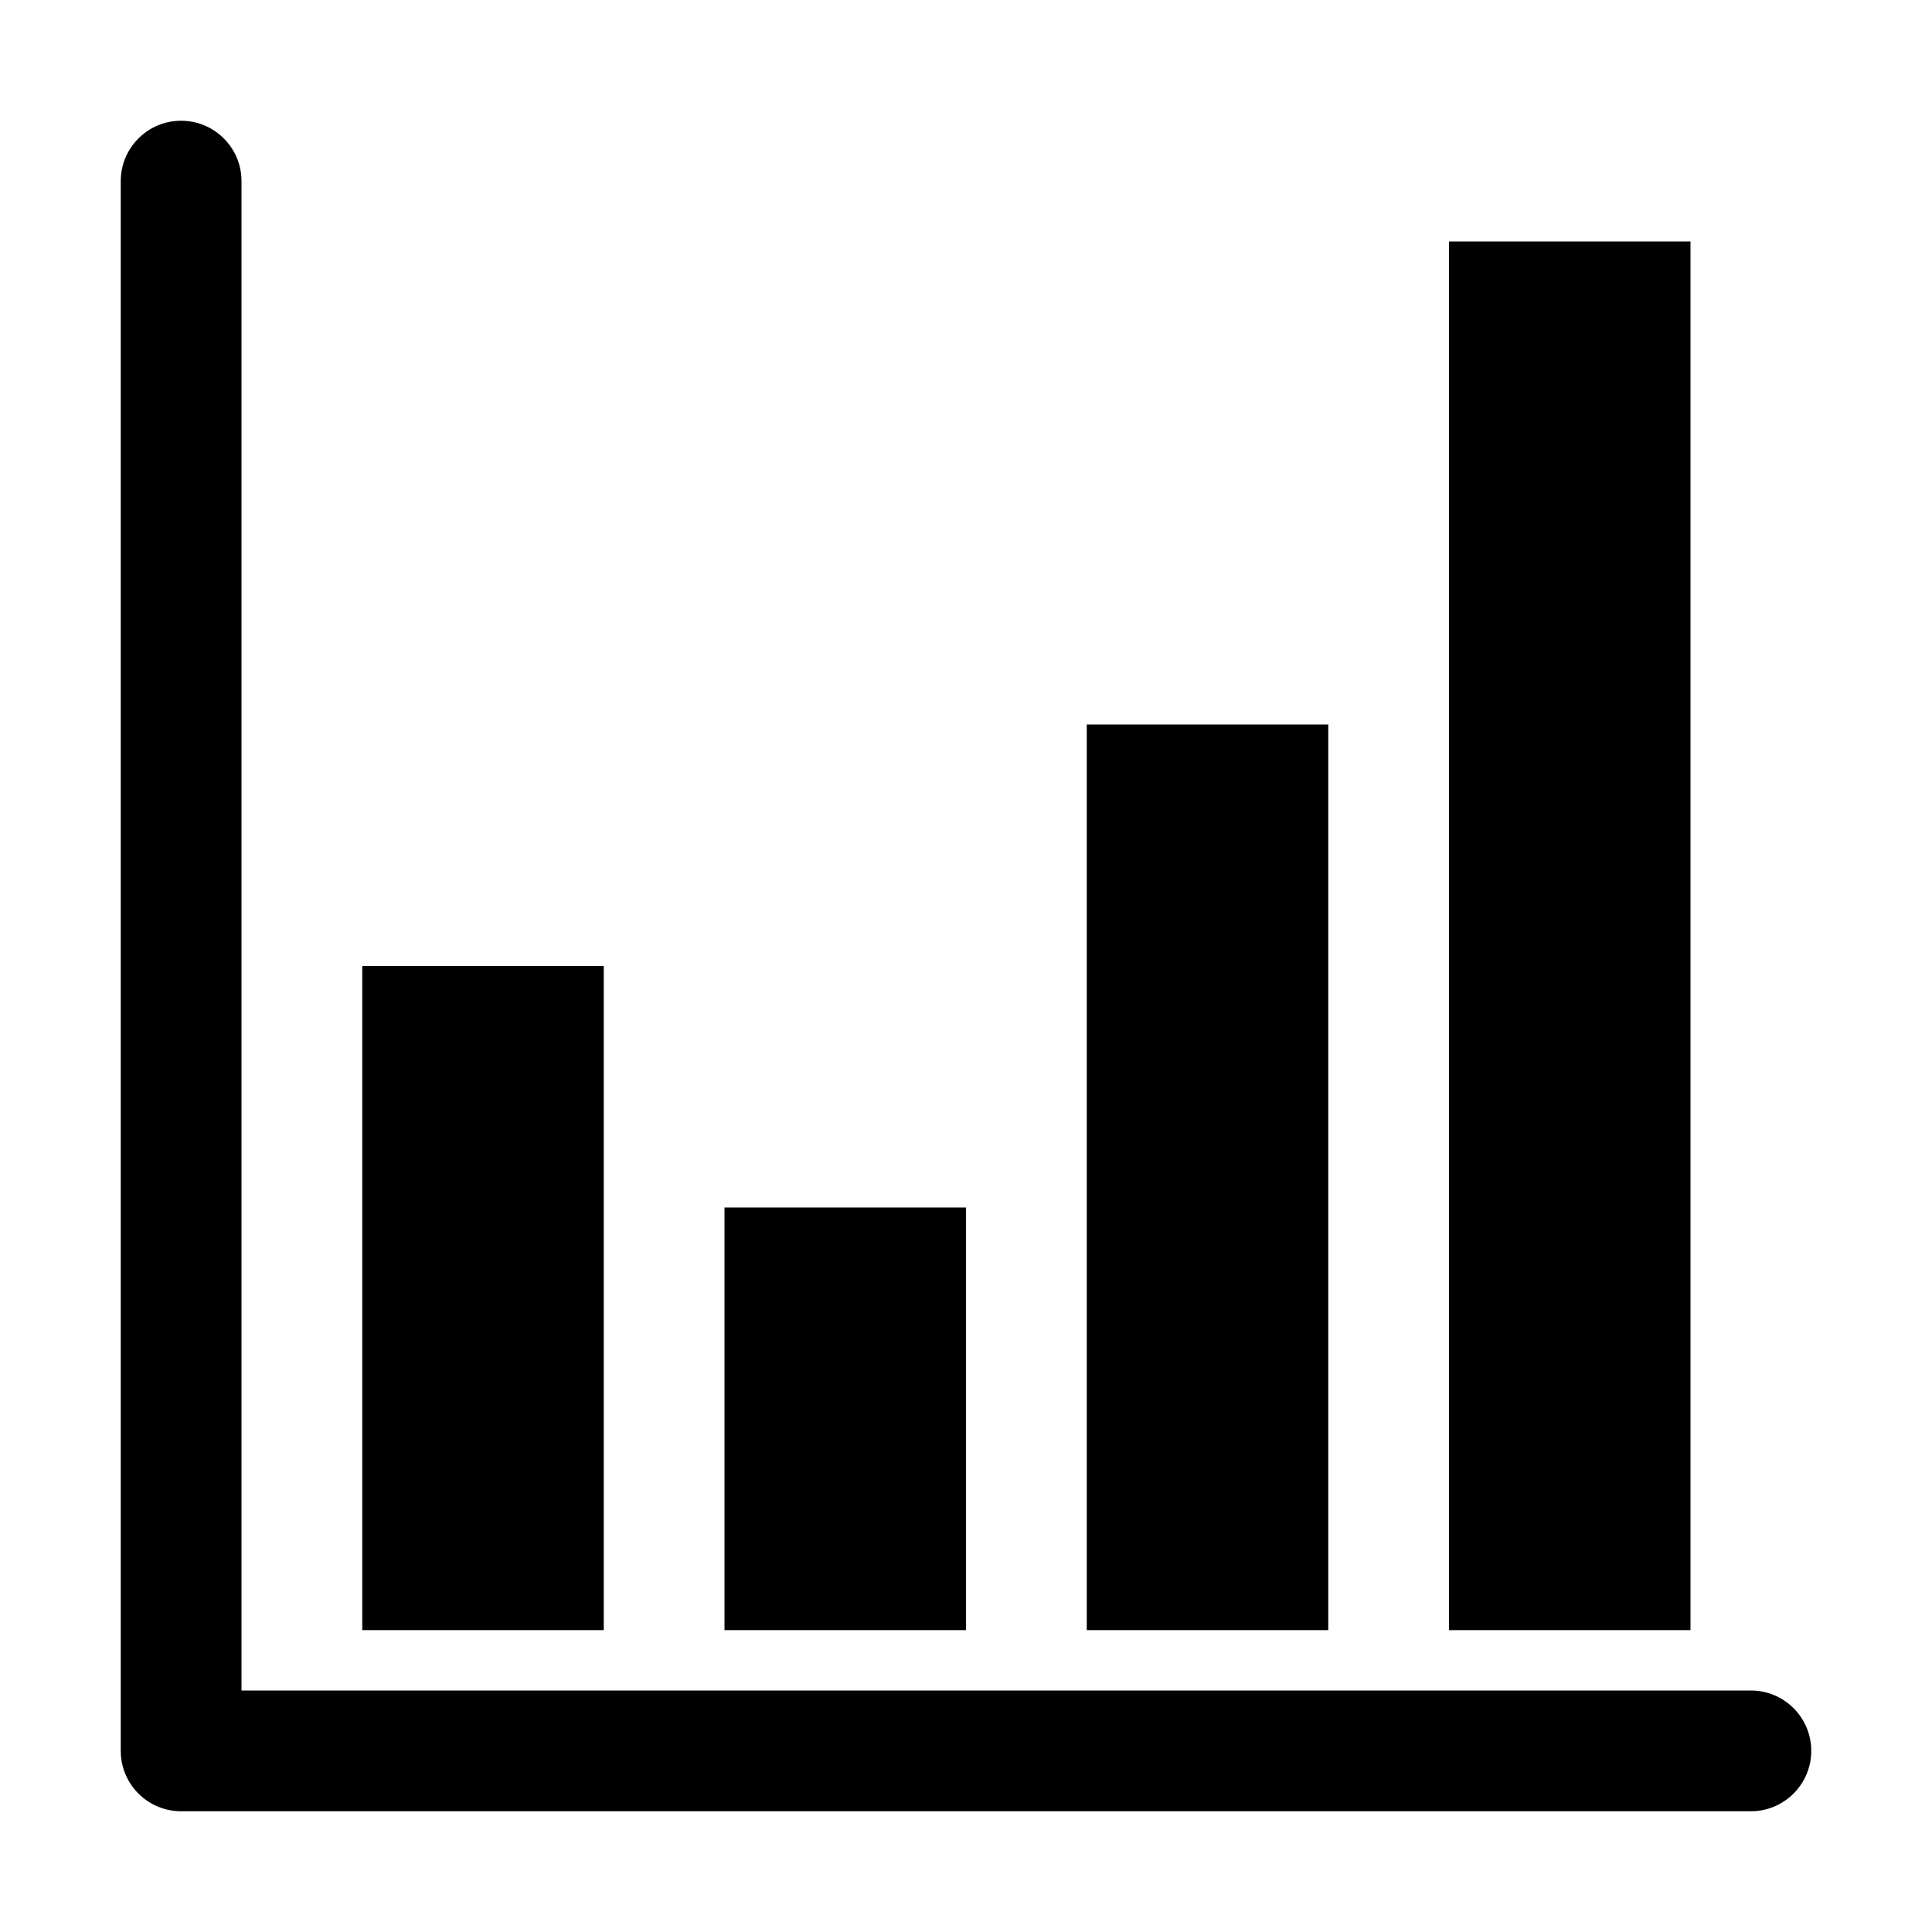 <?xml version="1.0" encoding="UTF-8"?>
<svg width="64px" height="64px" viewBox="0 0 64 64" version="1.1" xmlns="http://www.w3.org/2000/svg" xmlns:xlink="http://www.w3.org/1999/xlink">
    <title>bar_chart</title>
    <g id="bar_chart" stroke="none" stroke-width="1" fill="none" fill-rule="evenodd">
        <path d="M6,4 C7.054,4 7.918,4.816 7.995,5.851 L8,6 L8,56 L58,56 C59.054,56 59.918,56.816 59.995,57.851 L60,58 C60,59.054 59.184,59.918 58.149,59.995 L58,60 L6,60 C4.946,60 4.082,59.184 4.005,58.149 L4,58 L4,6 C4,4.895 4.895,4 6,4 Z" id="Path-69" fill="#000000" fill-rule="nonzero"></path>
        <rect id="Rectangle" fill="#000000" x="12" y="32" width="8" height="22"></rect>
        <rect id="Rectangle-Copy" fill="#000000" x="24" y="40" width="8" height="14"></rect>
        <rect id="Rectangle-Copy-2" fill="#000000" x="36" y="24" width="8" height="30"></rect>
        <rect id="Rectangle-Copy-3" fill="#000000" x="48" y="8" width="8" height="46"></rect>
    </g>
</svg>